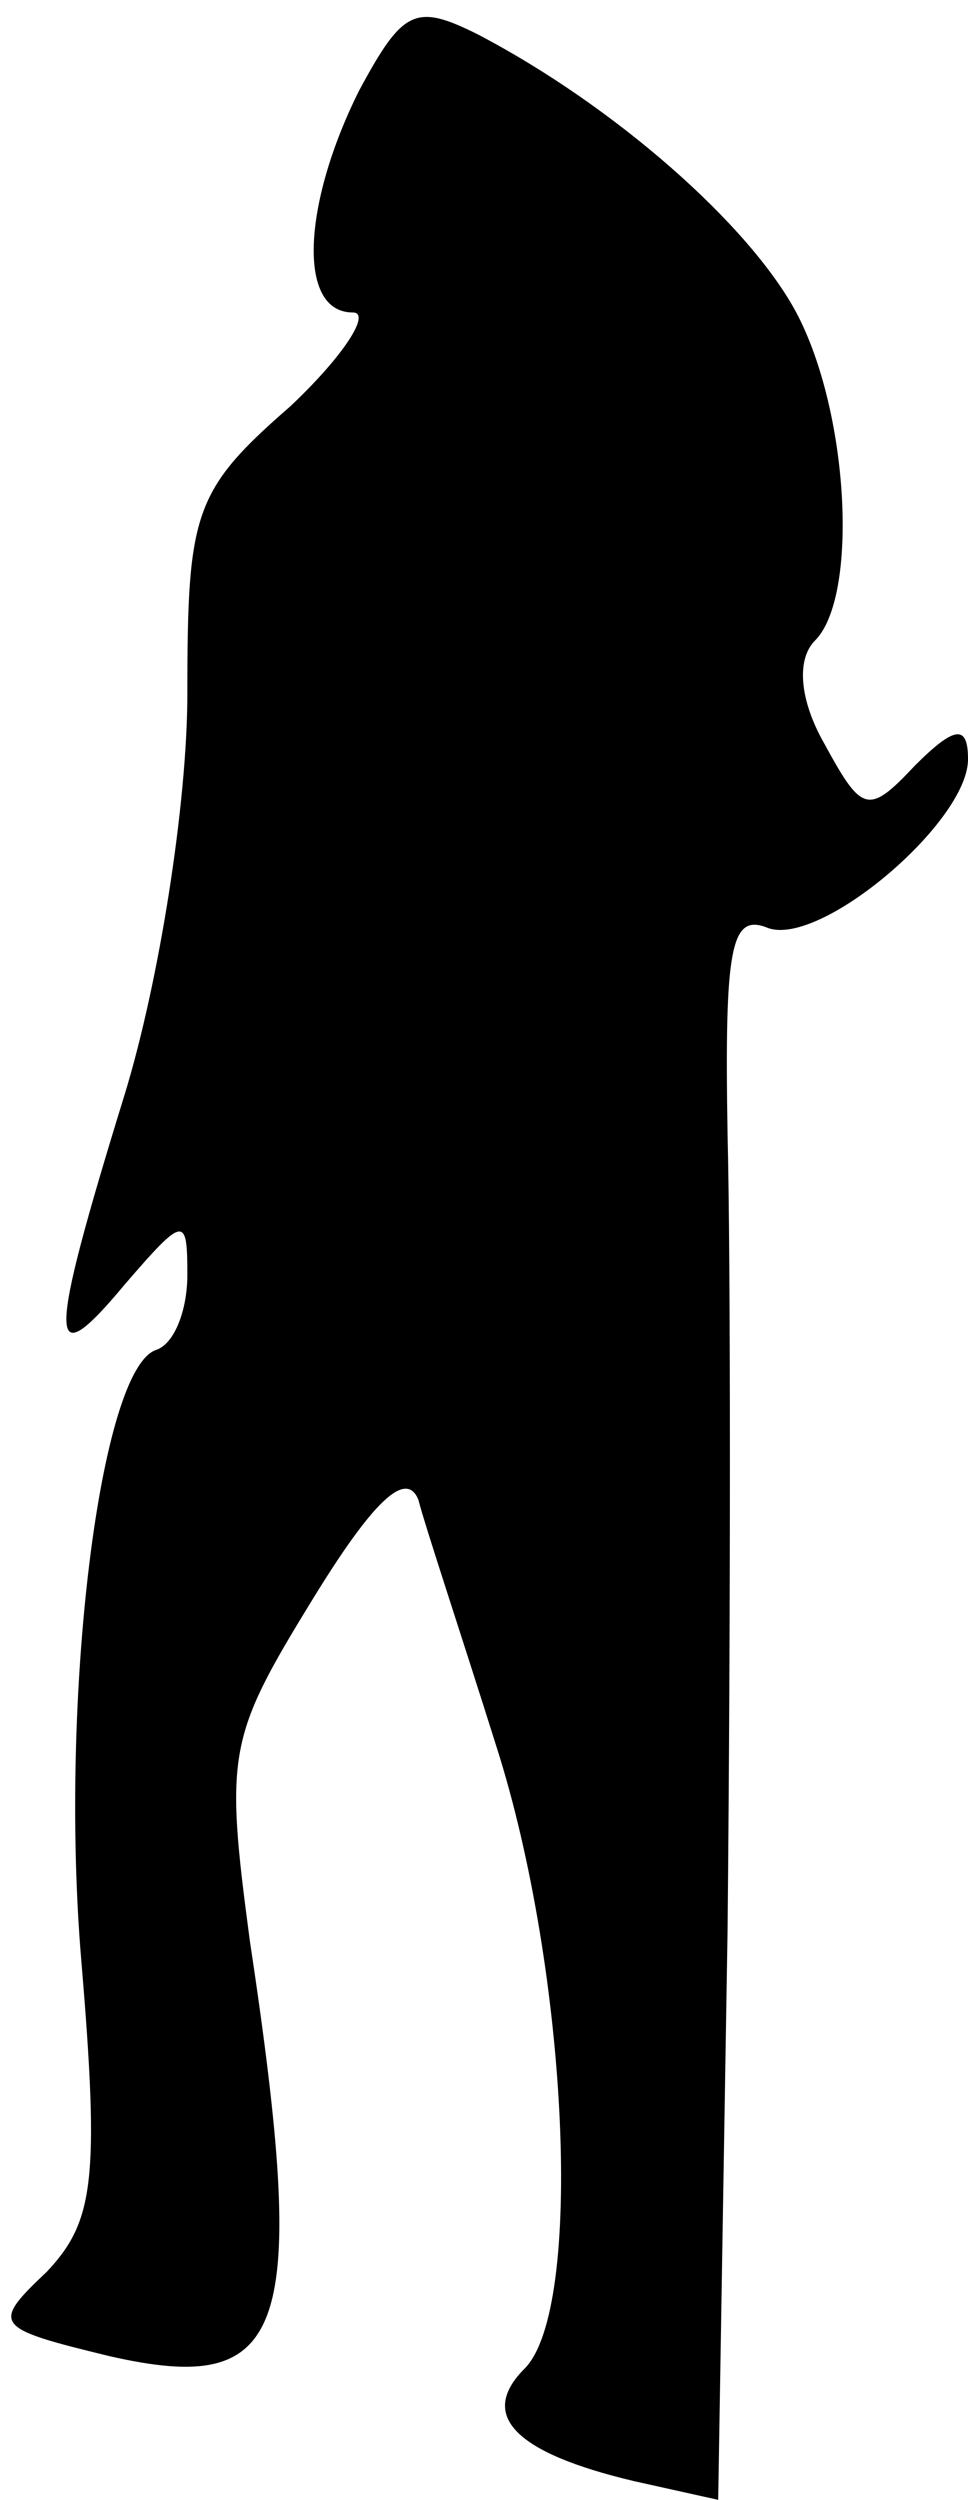 <?xml version="1.0" standalone="no"?>
<!DOCTYPE svg PUBLIC "-//W3C//DTD SVG 20010904//EN"
 "http://www.w3.org/TR/2001/REC-SVG-20010904/DTD/svg10.dtd">
<svg version="1.0" xmlns="http://www.w3.org/2000/svg"
 width="31pt" height="80pt" viewBox="0 0 31 80"
 preserveAspectRatio="xMidYMid meet">
<g transform="translate(0,80) scale(0.1,-0.1)"
fill="#000000" stroke="none">
<path fill="#000000" stroke="none" d="M115 771 c-18 -36 -20 -71 -2 -71 6 0
-3 -14 -20 -30 -31 -27 -33 -34 -33 -92 0 -35 -9 -92 -20 -128 -25 -81 -25
-91 0 -61 19 22 20 22 20 3 0 -11 -4 -22 -10 -24 -18 -6 -31 -111 -24 -195 6
-71 4 -84 -11 -100 -18 -17 -17 -18 20 -27 57 -13 64 7 45 133 -8 60 -7 65 20
109 19 31 30 42 34 32 2 -8 14 -44 25 -79 23 -72 28 -180 9 -199 -15 -15 -3
-27 35 -36 l27 -6 3 182 c1 101 1 215 0 255 -1 60 1 71 13 66 17 -6 64 34 64
54 0 11 -4 11 -17 -2 -15 -16 -17 -15 -29 7 -8 14 -9 27 -3 33 14 14 11 73 -6
105 -15 28 -58 66 -102 89 -20 10 -24 8 -38 -18z"/>
</g>
</svg>
